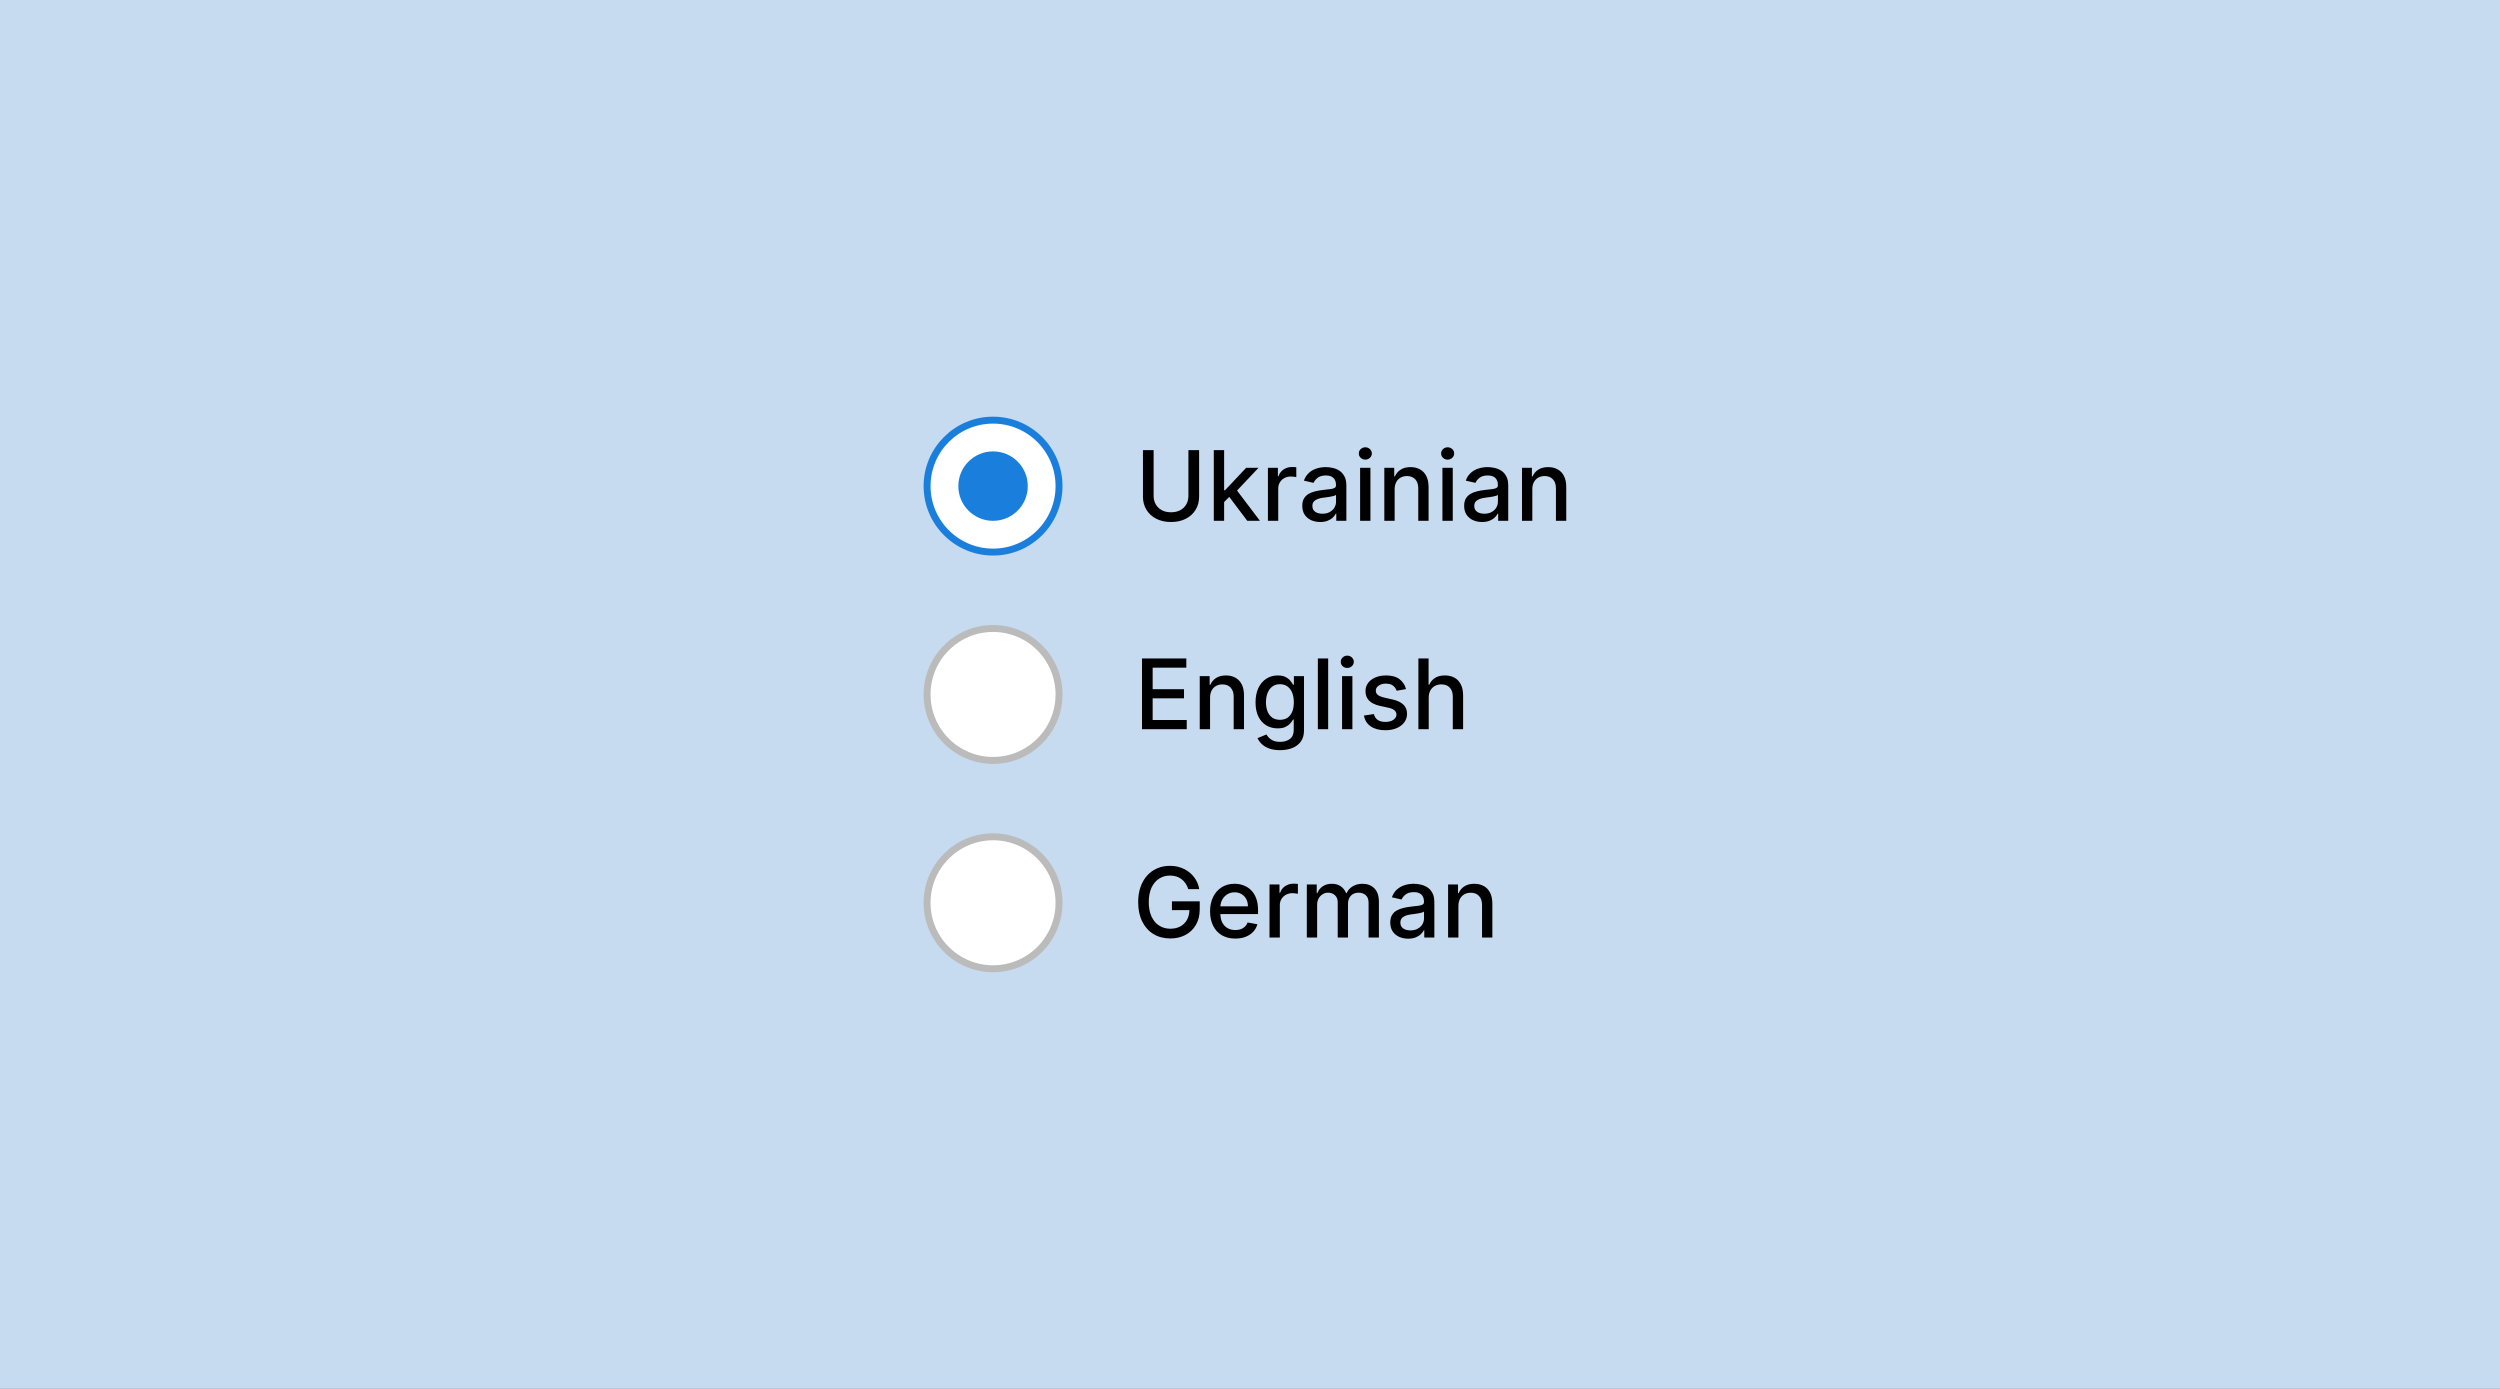 <svg width="360" height="200" viewBox="0 0 360 200" fill="none" xmlns="http://www.w3.org/2000/svg">
<rect x="0" y="0" width="360" height="200" fill="#333333" stroke="none"/>
<g clip-path="url(#clip0_122_3)">
<rect width="360" height="200" fill="#C6DBEF"/>
<circle cx="143" cy="70" r="9.5" fill="white" stroke="#1A7FDC"/>
<path d="M171.132 64.818H172.673V71.515C172.673 72.228 172.506 72.859 172.171 73.409C171.836 73.956 171.366 74.387 170.759 74.702C170.153 75.013 169.442 75.169 168.626 75.169C167.814 75.169 167.105 75.013 166.498 74.702C165.892 74.387 165.421 73.956 165.087 73.409C164.752 72.859 164.584 72.228 164.584 71.515V64.818H166.121V71.391C166.121 71.851 166.222 72.261 166.424 72.619C166.629 72.977 166.919 73.258 167.294 73.464C167.668 73.666 168.113 73.767 168.626 73.767C169.143 73.767 169.589 73.666 169.964 73.464C170.342 73.258 170.63 72.977 170.829 72.619C171.031 72.261 171.132 71.851 171.132 71.391V64.818ZM176.155 72.41L176.145 70.595H176.403L179.446 67.364H181.226L177.755 71.043H177.522L176.155 72.41ZM174.787 75V64.818H176.274V75H174.787ZM179.61 75L176.875 71.371L177.9 70.332L181.434 75H179.61ZM182.58 75V67.364H184.017V68.577H184.097C184.236 68.166 184.481 67.843 184.832 67.607C185.187 67.369 185.588 67.249 186.036 67.249C186.128 67.249 186.238 67.253 186.364 67.259C186.493 67.266 186.594 67.274 186.667 67.284V68.706C186.607 68.689 186.501 68.671 186.349 68.651C186.196 68.628 186.044 68.617 185.891 68.617C185.54 68.617 185.227 68.691 184.952 68.84C184.68 68.986 184.465 69.19 184.305 69.452C184.146 69.71 184.067 70.005 184.067 70.337V75H182.58ZM190.107 75.169C189.623 75.169 189.186 75.079 188.795 74.901C188.404 74.718 188.094 74.455 187.865 74.11C187.64 73.765 187.527 73.343 187.527 72.842C187.527 72.412 187.61 72.057 187.776 71.778C187.941 71.5 188.165 71.28 188.447 71.117C188.729 70.955 189.043 70.832 189.391 70.749C189.739 70.666 190.094 70.603 190.455 70.56C190.913 70.507 191.284 70.464 191.569 70.431C191.854 70.395 192.061 70.337 192.19 70.257C192.32 70.178 192.384 70.048 192.384 69.869V69.835C192.384 69.4 192.262 69.064 192.016 68.825C191.774 68.587 191.413 68.467 190.933 68.467C190.432 68.467 190.038 68.578 189.749 68.8C189.464 69.019 189.267 69.263 189.158 69.531L187.761 69.213C187.926 68.749 188.168 68.374 188.487 68.09C188.808 67.801 189.178 67.592 189.595 67.463C190.013 67.331 190.452 67.264 190.913 67.264C191.218 67.264 191.541 67.301 191.882 67.374C192.227 67.443 192.548 67.572 192.847 67.761C193.148 67.95 193.395 68.22 193.587 68.572C193.78 68.92 193.876 69.372 193.876 69.929V75H192.424V73.956H192.364C192.268 74.148 192.124 74.337 191.932 74.523C191.74 74.708 191.493 74.862 191.191 74.985C190.89 75.108 190.528 75.169 190.107 75.169ZM190.43 73.976C190.841 73.976 191.193 73.895 191.484 73.732C191.779 73.57 192.003 73.358 192.156 73.096C192.311 72.831 192.389 72.547 192.389 72.246V71.261C192.336 71.314 192.234 71.364 192.081 71.41C191.932 71.454 191.761 71.492 191.569 71.525C191.377 71.555 191.189 71.583 191.007 71.609C190.825 71.633 190.672 71.653 190.55 71.669C190.261 71.706 189.998 71.767 189.759 71.853C189.524 71.939 189.335 72.063 189.193 72.226C189.053 72.385 188.984 72.597 188.984 72.862C188.984 73.23 189.12 73.508 189.391 73.697C189.663 73.883 190.01 73.976 190.43 73.976ZM195.856 75V67.364H197.342V75H195.856ZM196.606 66.185C196.348 66.185 196.126 66.099 195.94 65.927C195.758 65.751 195.667 65.542 195.667 65.3C195.667 65.055 195.758 64.846 195.94 64.674C196.126 64.498 196.348 64.41 196.606 64.41C196.865 64.41 197.085 64.498 197.268 64.674C197.453 64.846 197.546 65.055 197.546 65.3C197.546 65.542 197.453 65.751 197.268 65.927C197.085 66.099 196.865 66.185 196.606 66.185ZM200.829 70.466V75H199.342V67.364H200.769V68.606H200.863C201.039 68.202 201.314 67.877 201.689 67.632C202.066 67.387 202.542 67.264 203.116 67.264C203.636 67.264 204.092 67.374 204.483 67.592C204.874 67.808 205.177 68.129 205.392 68.557C205.608 68.984 205.716 69.513 205.716 70.143V75H204.229V70.322C204.229 69.768 204.085 69.336 203.797 69.024C203.508 68.709 203.112 68.552 202.608 68.552C202.264 68.552 201.957 68.626 201.689 68.776C201.424 68.925 201.213 69.144 201.057 69.432C200.905 69.717 200.829 70.062 200.829 70.466ZM207.709 75V67.364H209.196V75H207.709ZM208.46 66.185C208.201 66.185 207.979 66.099 207.794 65.927C207.611 65.751 207.52 65.542 207.52 65.3C207.52 65.055 207.611 64.846 207.794 64.674C207.979 64.498 208.201 64.41 208.46 64.41C208.718 64.41 208.939 64.498 209.121 64.674C209.307 64.846 209.4 65.055 209.4 65.3C209.4 65.542 209.307 65.751 209.121 65.927C208.939 66.099 208.718 66.185 208.46 66.185ZM213.418 75.169C212.934 75.169 212.496 75.079 212.105 74.901C211.714 74.718 211.404 74.455 211.176 74.11C210.95 73.765 210.838 73.343 210.838 72.842C210.838 72.412 210.92 72.057 211.086 71.778C211.252 71.5 211.476 71.28 211.757 71.117C212.039 70.955 212.354 70.832 212.702 70.749C213.05 70.666 213.405 70.603 213.766 70.56C214.223 70.507 214.594 70.464 214.88 70.431C215.165 70.395 215.372 70.337 215.501 70.257C215.63 70.178 215.695 70.048 215.695 69.869V69.835C215.695 69.4 215.572 69.064 215.327 68.825C215.085 68.587 214.724 68.467 214.243 68.467C213.743 68.467 213.348 68.578 213.06 68.8C212.775 69.019 212.578 69.263 212.468 69.531L211.071 69.213C211.237 68.749 211.479 68.374 211.797 68.09C212.119 67.801 212.488 67.592 212.906 67.463C213.323 67.331 213.763 67.264 214.223 67.264C214.528 67.264 214.851 67.301 215.193 67.374C215.537 67.443 215.859 67.572 216.157 67.761C216.459 67.95 216.706 68.22 216.898 68.572C217.09 68.92 217.186 69.372 217.186 69.929V75H215.735V73.956H215.675C215.579 74.148 215.435 74.337 215.242 74.523C215.05 74.708 214.803 74.862 214.502 74.985C214.2 75.108 213.839 75.169 213.418 75.169ZM213.741 73.976C214.152 73.976 214.503 73.895 214.795 73.732C215.09 73.57 215.314 73.358 215.466 73.096C215.622 72.831 215.7 72.547 215.7 72.246V71.261C215.647 71.314 215.544 71.364 215.392 71.41C215.242 71.454 215.072 71.492 214.88 71.525C214.687 71.555 214.5 71.583 214.318 71.609C214.135 71.633 213.983 71.653 213.86 71.669C213.572 71.706 213.309 71.767 213.07 71.853C212.835 71.939 212.646 72.063 212.503 72.226C212.364 72.385 212.294 72.597 212.294 72.862C212.294 73.23 212.43 73.508 212.702 73.697C212.974 73.883 213.32 73.976 213.741 73.976ZM220.653 70.466V75H219.166V67.364H220.593V68.606H220.688C220.863 68.202 221.138 67.877 221.513 67.632C221.891 67.387 222.366 67.264 222.94 67.264C223.46 67.264 223.916 67.374 224.307 67.592C224.698 67.808 225.001 68.129 225.217 68.557C225.432 68.984 225.54 69.513 225.54 70.143V75H224.053V70.322C224.053 69.768 223.909 69.336 223.621 69.024C223.332 68.709 222.936 68.552 222.433 68.552C222.088 68.552 221.781 68.626 221.513 68.776C221.248 68.925 221.037 69.144 220.881 69.432C220.729 69.717 220.653 70.062 220.653 70.466Z" fill="black"/>
<circle cx="143" cy="70" r="5" fill="#1A7FDC"/>
<circle cx="143" cy="100" r="9.5" fill="white" stroke="#BBBBBB"/>
<path d="M164.447 105V94.818H170.83V96.141H165.983V99.243H170.497V100.56H165.983V103.678H170.89V105H164.447ZM174.249 100.466V105H172.763V97.364H174.19V98.606H174.284C174.46 98.202 174.735 97.877 175.11 97.632C175.487 97.387 175.963 97.264 176.536 97.264C177.057 97.264 177.512 97.374 177.904 97.592C178.295 97.808 178.598 98.129 178.813 98.557C179.029 98.984 179.137 99.513 179.137 100.143V105H177.65V100.322C177.65 99.768 177.506 99.336 177.218 99.024C176.929 98.709 176.533 98.552 176.029 98.552C175.685 98.552 175.378 98.626 175.11 98.776C174.844 98.925 174.634 99.144 174.478 99.432C174.326 99.717 174.249 100.062 174.249 100.466ZM184.332 108.023C183.725 108.023 183.203 107.943 182.766 107.784C182.332 107.625 181.977 107.415 181.702 107.153C181.427 106.891 181.221 106.604 181.085 106.293L182.363 105.766C182.453 105.911 182.572 106.066 182.721 106.228C182.874 106.394 183.079 106.535 183.338 106.651C183.599 106.767 183.936 106.825 184.347 106.825C184.91 106.825 185.376 106.687 185.744 106.412C186.112 106.14 186.296 105.706 186.296 105.109V103.608H186.201C186.112 103.77 185.982 103.951 185.813 104.15C185.648 104.349 185.419 104.521 185.127 104.667C184.836 104.813 184.456 104.886 183.989 104.886C183.386 104.886 182.842 104.745 182.358 104.463C181.878 104.178 181.496 103.759 181.215 103.205C180.936 102.648 180.797 101.964 180.797 101.152C180.797 100.34 180.935 99.644 181.21 99.064C181.488 98.484 181.869 98.04 182.353 97.731C182.837 97.42 183.386 97.264 183.999 97.264C184.473 97.264 184.856 97.344 185.147 97.503C185.439 97.659 185.666 97.841 185.828 98.05C185.994 98.258 186.122 98.442 186.211 98.602H186.32V97.364H187.777V105.169C187.777 105.825 187.625 106.364 187.32 106.785C187.015 107.206 186.602 107.517 186.082 107.719C185.565 107.922 184.981 108.023 184.332 108.023ZM184.317 103.653C184.744 103.653 185.106 103.553 185.401 103.354C185.699 103.152 185.924 102.864 186.077 102.489C186.233 102.112 186.311 101.659 186.311 101.132C186.311 100.618 186.234 100.166 186.082 99.775C185.929 99.384 185.706 99.079 185.411 98.86C185.116 98.638 184.751 98.527 184.317 98.527C183.869 98.527 183.497 98.643 183.198 98.875C182.9 99.104 182.675 99.415 182.522 99.81C182.373 100.204 182.298 100.645 182.298 101.132C182.298 101.633 182.375 102.072 182.527 102.45C182.68 102.827 182.905 103.122 183.203 103.335C183.505 103.547 183.876 103.653 184.317 103.653ZM191.257 94.818V105H189.771V94.818H191.257ZM193.257 105V97.364H194.744V105H193.257ZM194.008 96.185C193.749 96.185 193.527 96.099 193.342 95.927C193.159 95.751 193.068 95.542 193.068 95.3C193.068 95.055 193.159 94.846 193.342 94.674C193.527 94.498 193.749 94.41 194.008 94.41C194.266 94.41 194.487 94.498 194.669 94.674C194.855 94.846 194.947 95.055 194.947 95.3C194.947 95.542 194.855 95.751 194.669 95.927C194.487 96.099 194.266 96.185 194.008 96.185ZM202.466 99.228L201.118 99.467C201.062 99.294 200.973 99.13 200.85 98.974C200.731 98.819 200.568 98.691 200.363 98.592C200.157 98.492 199.9 98.442 199.592 98.442C199.171 98.442 198.82 98.537 198.538 98.726C198.256 98.912 198.116 99.152 198.116 99.447C198.116 99.702 198.21 99.907 198.399 100.063C198.588 100.219 198.893 100.347 199.314 100.446L200.527 100.724C201.229 100.887 201.753 101.137 202.098 101.475C202.443 101.813 202.615 102.252 202.615 102.793C202.615 103.25 202.482 103.658 202.217 104.016C201.955 104.37 201.589 104.649 201.118 104.851C200.651 105.053 200.109 105.154 199.493 105.154C198.638 105.154 197.94 104.972 197.4 104.607C196.859 104.239 196.528 103.717 196.405 103.041L197.842 102.822C197.932 103.197 198.116 103.48 198.394 103.673C198.672 103.862 199.035 103.956 199.483 103.956C199.97 103.956 200.359 103.855 200.651 103.653C200.943 103.447 201.089 103.197 201.089 102.902C201.089 102.663 200.999 102.463 200.82 102.3C200.644 102.138 200.374 102.015 200.01 101.933L198.717 101.649C198.005 101.487 197.478 101.228 197.136 100.874C196.798 100.519 196.629 100.07 196.629 99.526C196.629 99.076 196.755 98.681 197.007 98.343C197.259 98.005 197.607 97.742 198.051 97.553C198.495 97.36 199.004 97.264 199.577 97.264C200.403 97.264 201.052 97.443 201.526 97.801C202 98.156 202.313 98.631 202.466 99.228ZM205.736 100.466V105H204.249V94.818H205.716V98.606H205.81C205.989 98.195 206.263 97.869 206.631 97.627C206.999 97.385 207.479 97.264 208.072 97.264C208.596 97.264 209.054 97.372 209.445 97.587C209.839 97.803 210.144 98.124 210.359 98.552C210.578 98.976 210.688 99.506 210.688 100.143V105H209.201V100.322C209.201 99.762 209.057 99.327 208.768 99.019C208.48 98.708 208.079 98.552 207.565 98.552C207.214 98.552 206.899 98.626 206.621 98.776C206.346 98.925 206.129 99.144 205.969 99.432C205.814 99.717 205.736 100.062 205.736 100.466Z" fill="black"/>
<circle cx="143" cy="130" r="9.5" fill="white" stroke="#BBBBBB"/>
<path d="M171.116 128.035C171.02 127.733 170.89 127.463 170.728 127.224C170.569 126.982 170.378 126.777 170.156 126.608C169.934 126.436 169.681 126.305 169.396 126.215C169.114 126.126 168.804 126.081 168.466 126.081C167.892 126.081 167.375 126.228 166.915 126.523C166.454 126.818 166.089 127.251 165.821 127.821C165.556 128.388 165.423 129.082 165.423 129.904C165.423 130.729 165.557 131.427 165.826 131.997C166.094 132.567 166.462 133 166.93 133.295C167.397 133.59 167.929 133.737 168.525 133.737C169.079 133.737 169.561 133.625 169.972 133.399C170.387 133.174 170.706 132.856 170.932 132.445C171.16 132.03 171.275 131.543 171.275 130.983L171.672 131.058H168.759V129.79H172.761V130.948C172.761 131.803 172.579 132.546 172.214 133.175C171.853 133.802 171.353 134.286 170.713 134.627C170.077 134.969 169.347 135.139 168.525 135.139C167.604 135.139 166.795 134.927 166.099 134.503C165.407 134.079 164.866 133.477 164.479 132.698C164.091 131.916 163.897 130.988 163.897 129.914C163.897 129.102 164.01 128.373 164.235 127.727C164.46 127.08 164.777 126.532 165.185 126.081C165.596 125.627 166.078 125.281 166.631 125.042C167.188 124.8 167.796 124.679 168.456 124.679C169.006 124.679 169.518 124.76 169.992 124.923C170.469 125.085 170.894 125.315 171.265 125.614C171.639 125.912 171.949 126.267 172.195 126.678C172.44 127.085 172.605 127.538 172.692 128.035H171.116ZM177.883 135.154C177.131 135.154 176.483 134.993 175.939 134.672C175.399 134.347 174.982 133.891 174.687 133.305C174.395 132.715 174.249 132.024 174.249 131.232C174.249 130.449 174.395 129.76 174.687 129.163C174.982 128.567 175.392 128.101 175.919 127.766C176.45 127.432 177.07 127.264 177.779 127.264C178.21 127.264 178.627 127.335 179.032 127.478C179.436 127.621 179.799 127.844 180.12 128.149C180.442 128.454 180.696 128.85 180.881 129.337C181.067 129.821 181.16 130.41 181.16 131.102V131.629H175.089V130.516H179.703C179.703 130.125 179.623 129.778 179.464 129.477C179.305 129.172 179.081 128.931 178.793 128.756C178.508 128.58 178.173 128.492 177.789 128.492C177.371 128.492 177.007 128.595 176.695 128.8C176.387 129.003 176.148 129.268 175.979 129.596C175.813 129.921 175.731 130.274 175.731 130.655V131.525C175.731 132.035 175.82 132.469 175.999 132.827C176.181 133.185 176.435 133.459 176.76 133.648C177.084 133.833 177.464 133.926 177.898 133.926C178.18 133.926 178.437 133.886 178.669 133.807C178.901 133.724 179.101 133.601 179.27 133.439C179.439 133.277 179.569 133.076 179.658 132.837L181.065 133.091C180.952 133.505 180.75 133.868 180.459 134.18C180.17 134.488 179.807 134.728 179.37 134.901C178.936 135.07 178.44 135.154 177.883 135.154ZM182.809 135V127.364H184.246V128.577H184.325C184.464 128.166 184.71 127.843 185.061 127.607C185.416 127.369 185.817 127.249 186.264 127.249C186.357 127.249 186.466 127.253 186.592 127.259C186.722 127.266 186.823 127.274 186.896 127.284V128.706C186.836 128.689 186.73 128.671 186.577 128.651C186.425 128.628 186.272 128.616 186.12 128.616C185.769 128.616 185.455 128.691 185.18 128.84C184.909 128.986 184.693 129.19 184.534 129.452C184.375 129.71 184.295 130.005 184.295 130.337V135H182.809ZM188.182 135V127.364H189.609V128.607H189.703C189.862 128.186 190.122 127.857 190.484 127.622C190.845 127.384 191.278 127.264 191.781 127.264C192.292 127.264 192.719 127.384 193.064 127.622C193.412 127.861 193.669 128.189 193.835 128.607H193.914C194.096 128.199 194.386 127.874 194.784 127.632C195.182 127.387 195.656 127.264 196.206 127.264C196.899 127.264 197.464 127.481 197.901 127.915C198.342 128.35 198.563 129.004 198.563 129.879V135H197.076V130.018C197.076 129.501 196.935 129.127 196.653 128.895C196.372 128.663 196.035 128.547 195.644 128.547C195.16 128.547 194.784 128.696 194.516 128.994C194.247 129.289 194.113 129.669 194.113 130.133V135H192.631V129.924C192.631 129.51 192.502 129.177 192.244 128.925C191.985 128.673 191.649 128.547 191.234 128.547C190.953 128.547 190.693 128.621 190.454 128.771C190.219 128.916 190.028 129.12 189.882 129.382C189.74 129.644 189.668 129.947 189.668 130.292V135H188.182ZM202.777 135.169C202.293 135.169 201.856 135.08 201.465 134.901C201.074 134.718 200.764 134.455 200.535 134.11C200.31 133.765 200.197 133.343 200.197 132.842C200.197 132.411 200.28 132.057 200.446 131.778C200.611 131.5 200.835 131.28 201.117 131.117C201.398 130.955 201.713 130.832 202.061 130.749C202.409 130.666 202.764 130.603 203.125 130.56C203.583 130.507 203.954 130.464 204.239 130.431C204.524 130.395 204.731 130.337 204.86 130.257C204.99 130.178 205.054 130.048 205.054 129.869V129.835C205.054 129.4 204.932 129.064 204.686 128.825C204.444 128.587 204.083 128.467 203.603 128.467C203.102 128.467 202.708 128.578 202.419 128.8C202.134 129.019 201.937 129.263 201.828 129.531L200.431 129.213C200.596 128.749 200.838 128.375 201.157 128.089C201.478 127.801 201.848 127.592 202.265 127.463C202.683 127.33 203.122 127.264 203.583 127.264C203.888 127.264 204.211 127.301 204.552 127.374C204.897 127.443 205.218 127.572 205.517 127.761C205.818 127.95 206.065 128.22 206.257 128.572C206.45 128.92 206.546 129.372 206.546 129.929V135H205.094V133.956H205.034C204.938 134.148 204.794 134.337 204.602 134.523C204.41 134.708 204.163 134.862 203.861 134.985C203.559 135.108 203.198 135.169 202.777 135.169ZM203.1 133.976C203.511 133.976 203.863 133.895 204.154 133.732C204.449 133.57 204.673 133.358 204.826 133.096C204.981 132.831 205.059 132.547 205.059 132.246V131.261C205.006 131.314 204.903 131.364 204.751 131.411C204.602 131.454 204.431 131.492 204.239 131.525C204.047 131.555 203.859 131.583 203.677 131.609C203.495 131.633 203.342 131.652 203.22 131.669C202.931 131.705 202.668 131.767 202.429 131.853C202.194 131.939 202.005 132.063 201.862 132.226C201.723 132.385 201.654 132.597 201.654 132.862C201.654 133.23 201.79 133.509 202.061 133.697C202.333 133.883 202.679 133.976 203.1 133.976ZM210.012 130.466V135H208.526V127.364H209.953V128.607H210.047C210.223 128.202 210.498 127.877 210.872 127.632C211.25 127.387 211.726 127.264 212.299 127.264C212.819 127.264 213.275 127.374 213.666 127.592C214.057 127.808 214.361 128.129 214.576 128.557C214.792 128.984 214.899 129.513 214.899 130.143V135H213.413V130.322C213.413 129.768 213.269 129.336 212.98 129.024C212.692 128.709 212.296 128.552 211.792 128.552C211.447 128.552 211.141 128.626 210.872 128.776C210.607 128.925 210.397 129.143 210.241 129.432C210.088 129.717 210.012 130.062 210.012 130.466Z" fill="black"/>
</g>
<defs>
<clipPath id="clip0_122_3">
<rect width="360" height="200" fill="white"/>
</clipPath>
</defs>
</svg>
